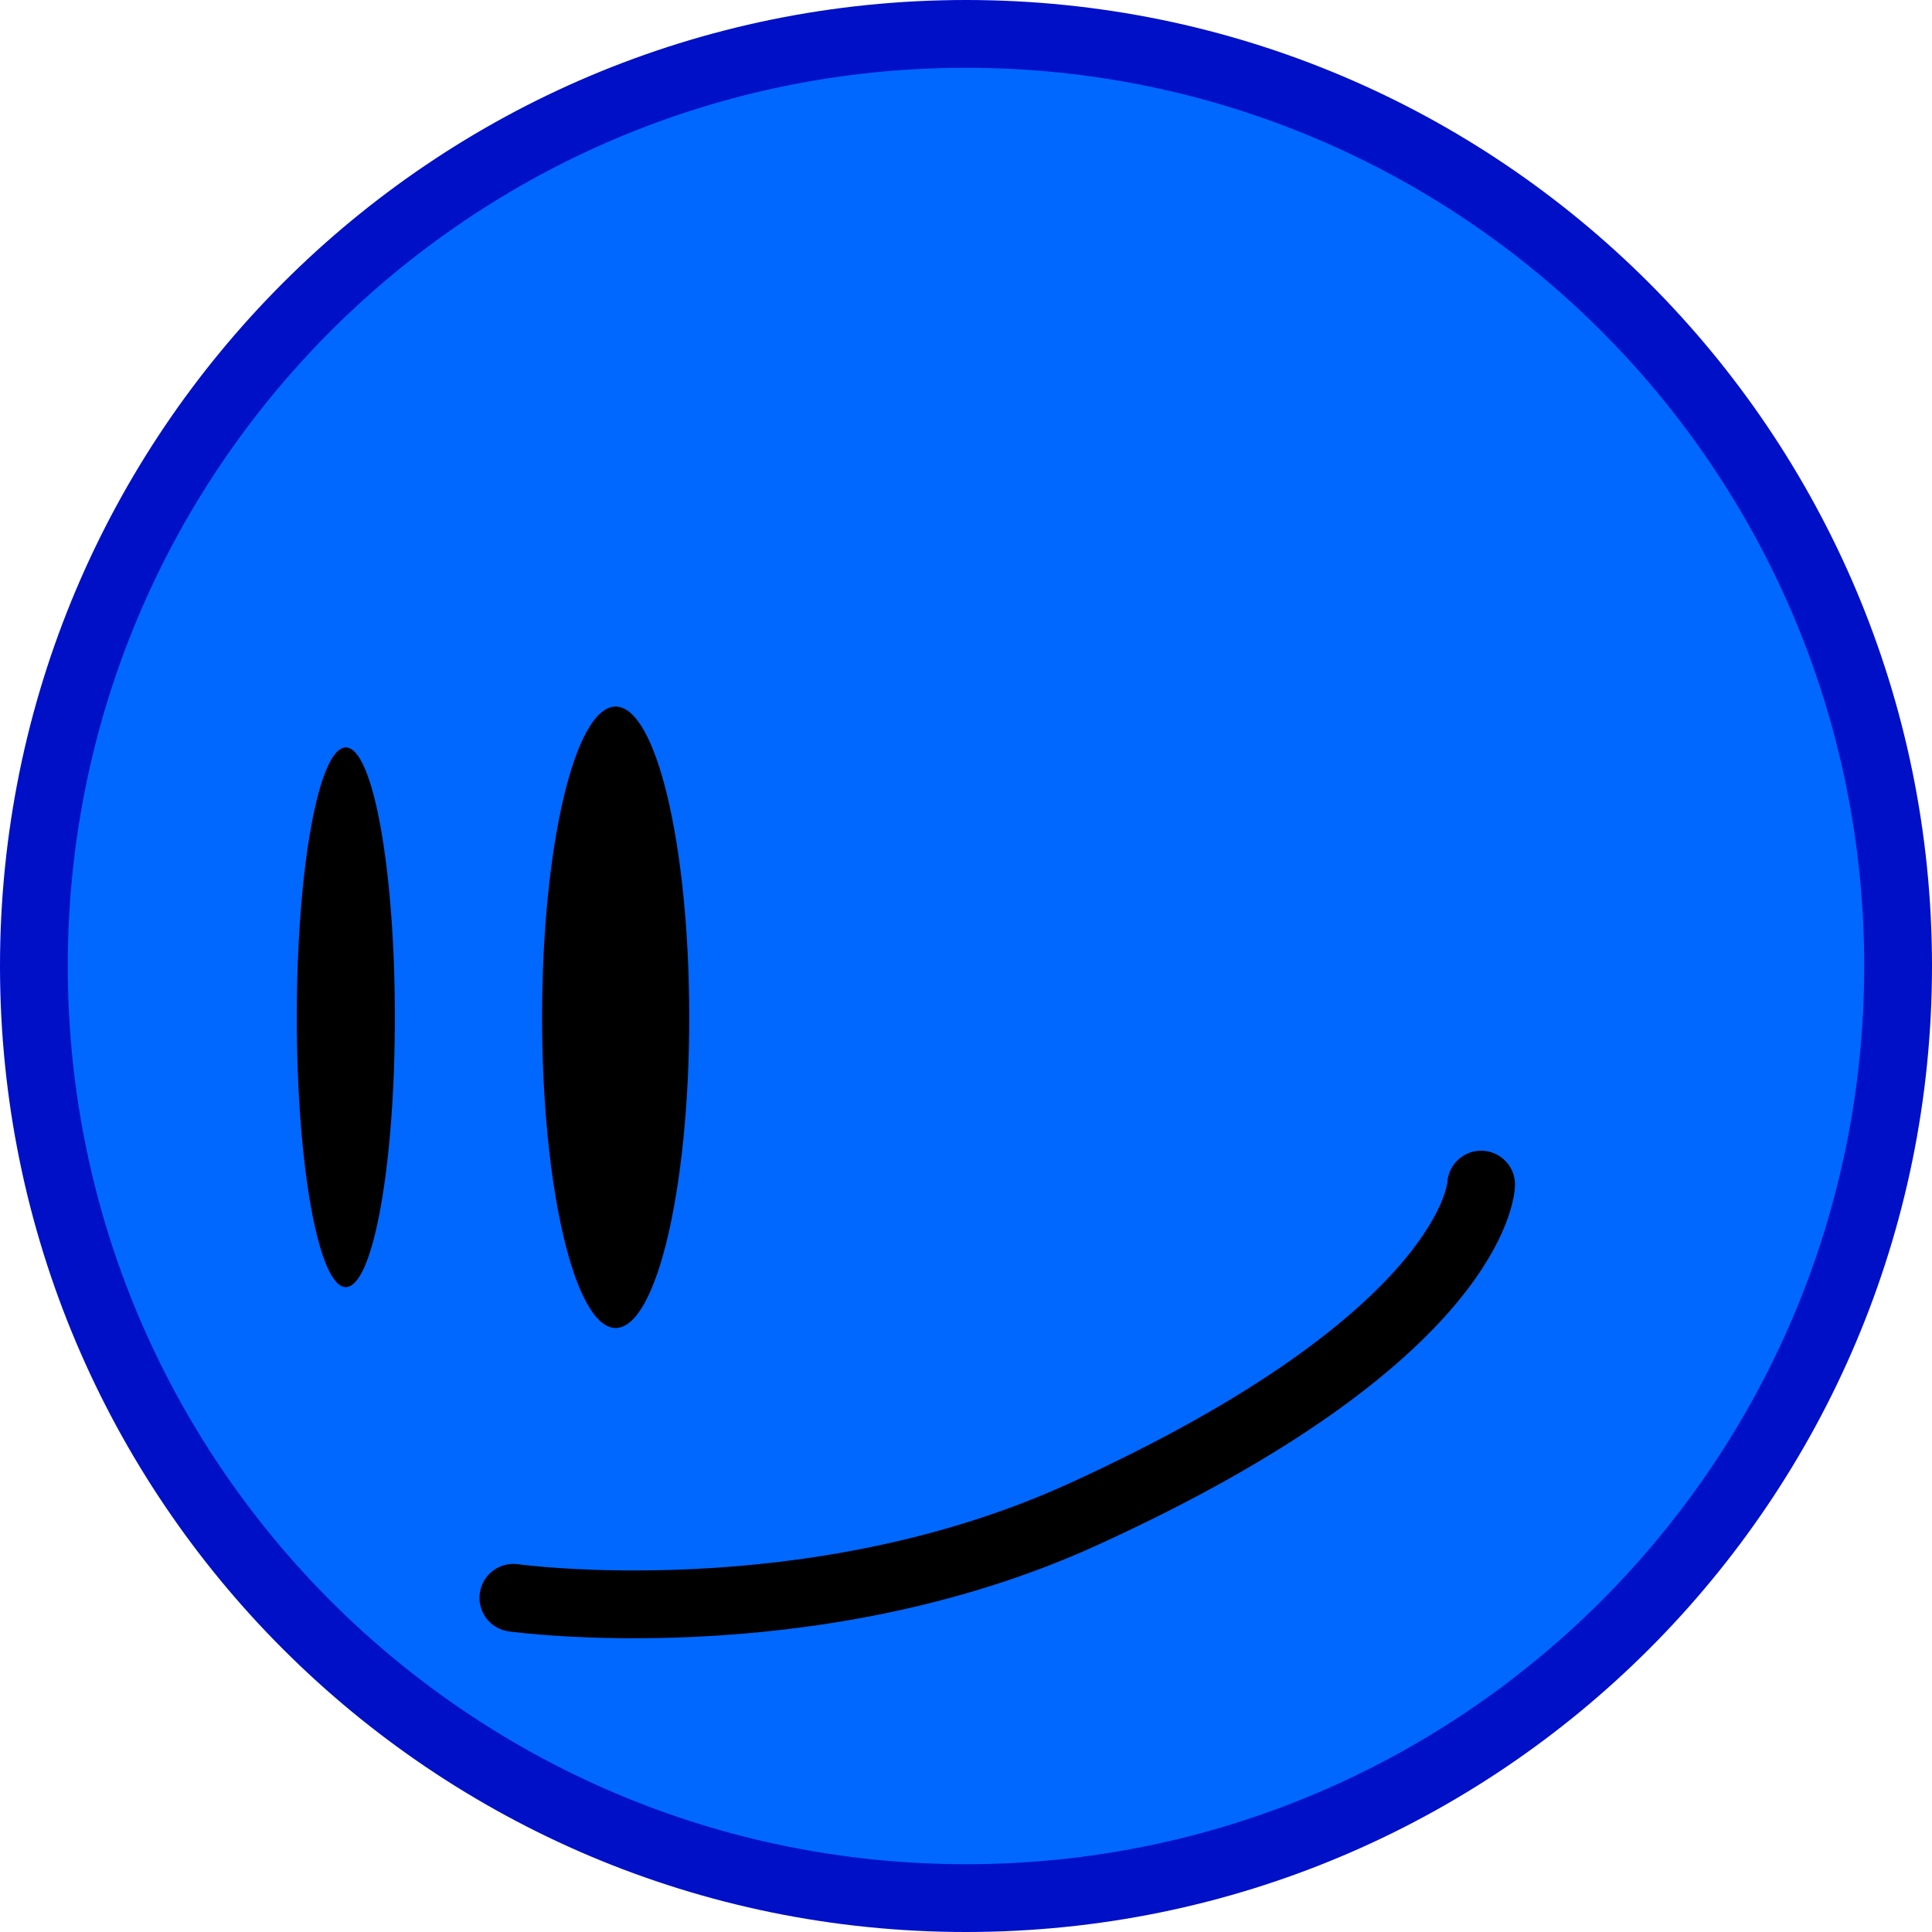 <svg version="1.1" xmlns="http://www.w3.org/2000/svg" xmlns:xlink="http://www.w3.org/1999/xlink" width="57" height="57" viewBox="0,0,57,57"><g transform="translate(-211.5,-151.5)"><g data-paper-data="{&quot;isPaintingLayer&quot;:true}" fill-rule="nonzero" stroke-linejoin="miter" stroke-miterlimit="10" stroke-dasharray="" stroke-dashoffset="0" style="mix-blend-mode: normal"><path d="M240,207.5c-15.188,0 -27.5,-12.312 -27.5,-27.5c0,-15.188 12.312,-27.5 27.5,-27.5c15.188,0 27.5,12.312 27.5,27.5c0,15.188 -12.312,27.5 -27.5,27.5z" data-paper-data="{&quot;index&quot;:null}" fill="#0068ff" stroke="#0010c7" stroke-width="2" stroke-linecap="butt"/><path d="M229.664,172.346c1.199,0 2.171,4.104 2.171,9.167c0,5.063 -0.972,9.167 -2.171,9.167c-1.199,0 -2.171,-4.104 -2.171,-9.167c0,-5.063 0.972,-9.167 2.171,-9.167z" data-paper-data="{&quot;index&quot;:null}" fill="#000000" stroke="none" stroke-width="0" stroke-linecap="butt"/><path d="M223.15,181.513c0,4.396 -0.648,7.961 -1.447,7.961c-0.799,0 -1.447,-3.564 -1.447,-7.961c0,-4.396 0.648,-7.961 1.447,-7.961c0.799,0 1.447,3.564 1.447,7.961z" data-paper-data="{&quot;index&quot;:null}" fill="#000000" stroke="none" stroke-width="0" stroke-linecap="butt"/><path d="M255.198,186.449c0,0 -0.117,4.438 -11.773,9.742c-8.057,3.666 -16.779,2.449 -16.779,2.449" data-paper-data="{&quot;index&quot;:null}" fill="none" stroke="#000000" stroke-width="2" stroke-linecap="round"/></g></g></svg>